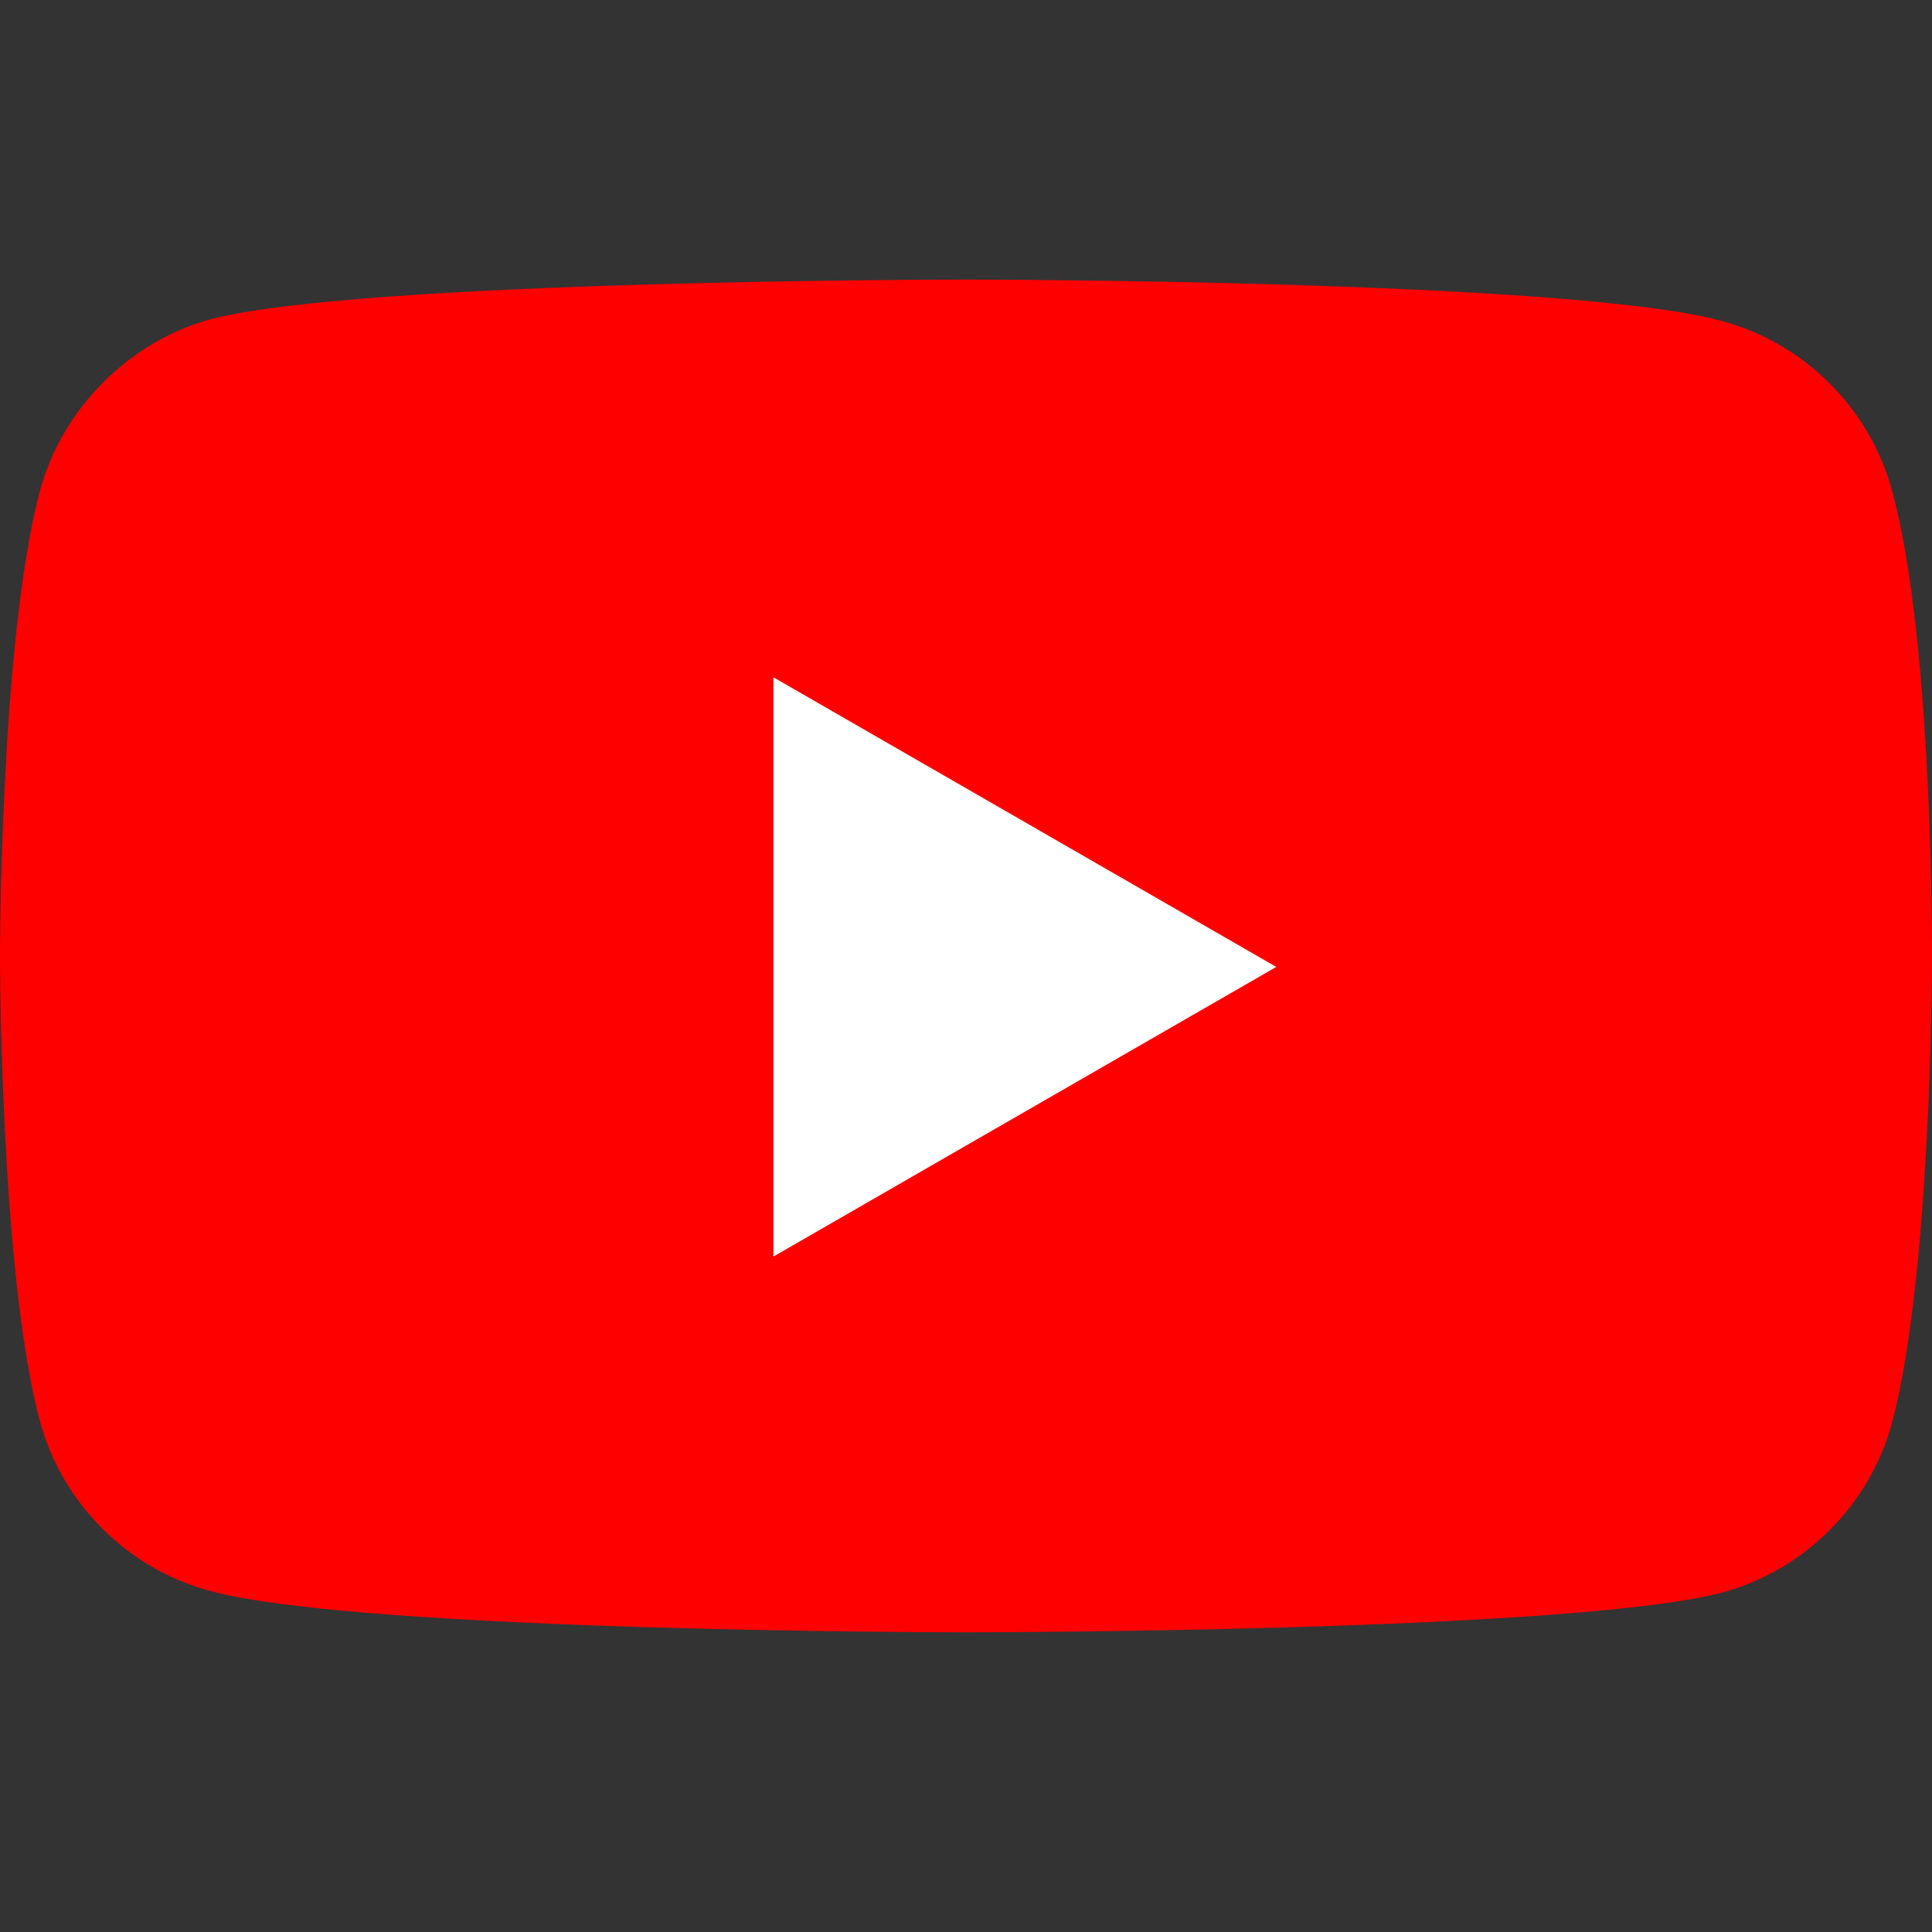 <svg width="25" height="25" viewBox="0 0 25 25" fill="none" xmlns="http://www.w3.org/2000/svg">
<rect x="0" y="0" width="25" height="25" fill="#333333" stroke="none"/>
<path d="M24.485 6.357C24.197 5.286 23.352 4.442 22.282 4.154C20.325 3.618 12.5 3.618 12.5 3.618C12.5 3.618 4.675 3.618 2.718 4.133C1.668 4.422 0.803 5.287 0.515 6.357C0 8.314 0 12.37 0 12.37C0 12.37 0 16.448 0.515 18.384C0.803 19.454 1.647 20.299 2.718 20.587C4.695 21.122 12.5 21.122 12.5 21.122C12.5 21.122 20.325 21.122 22.282 20.608C23.352 20.319 24.197 19.475 24.485 18.404C25 16.448 25 12.391 25 12.391C25 12.391 25.02 8.314 24.485 6.357Z" fill="#FF0000"/>
<path d="M10.008 16.26L16.515 12.512L10.008 8.764V16.26Z" fill="white"/>
</svg>
